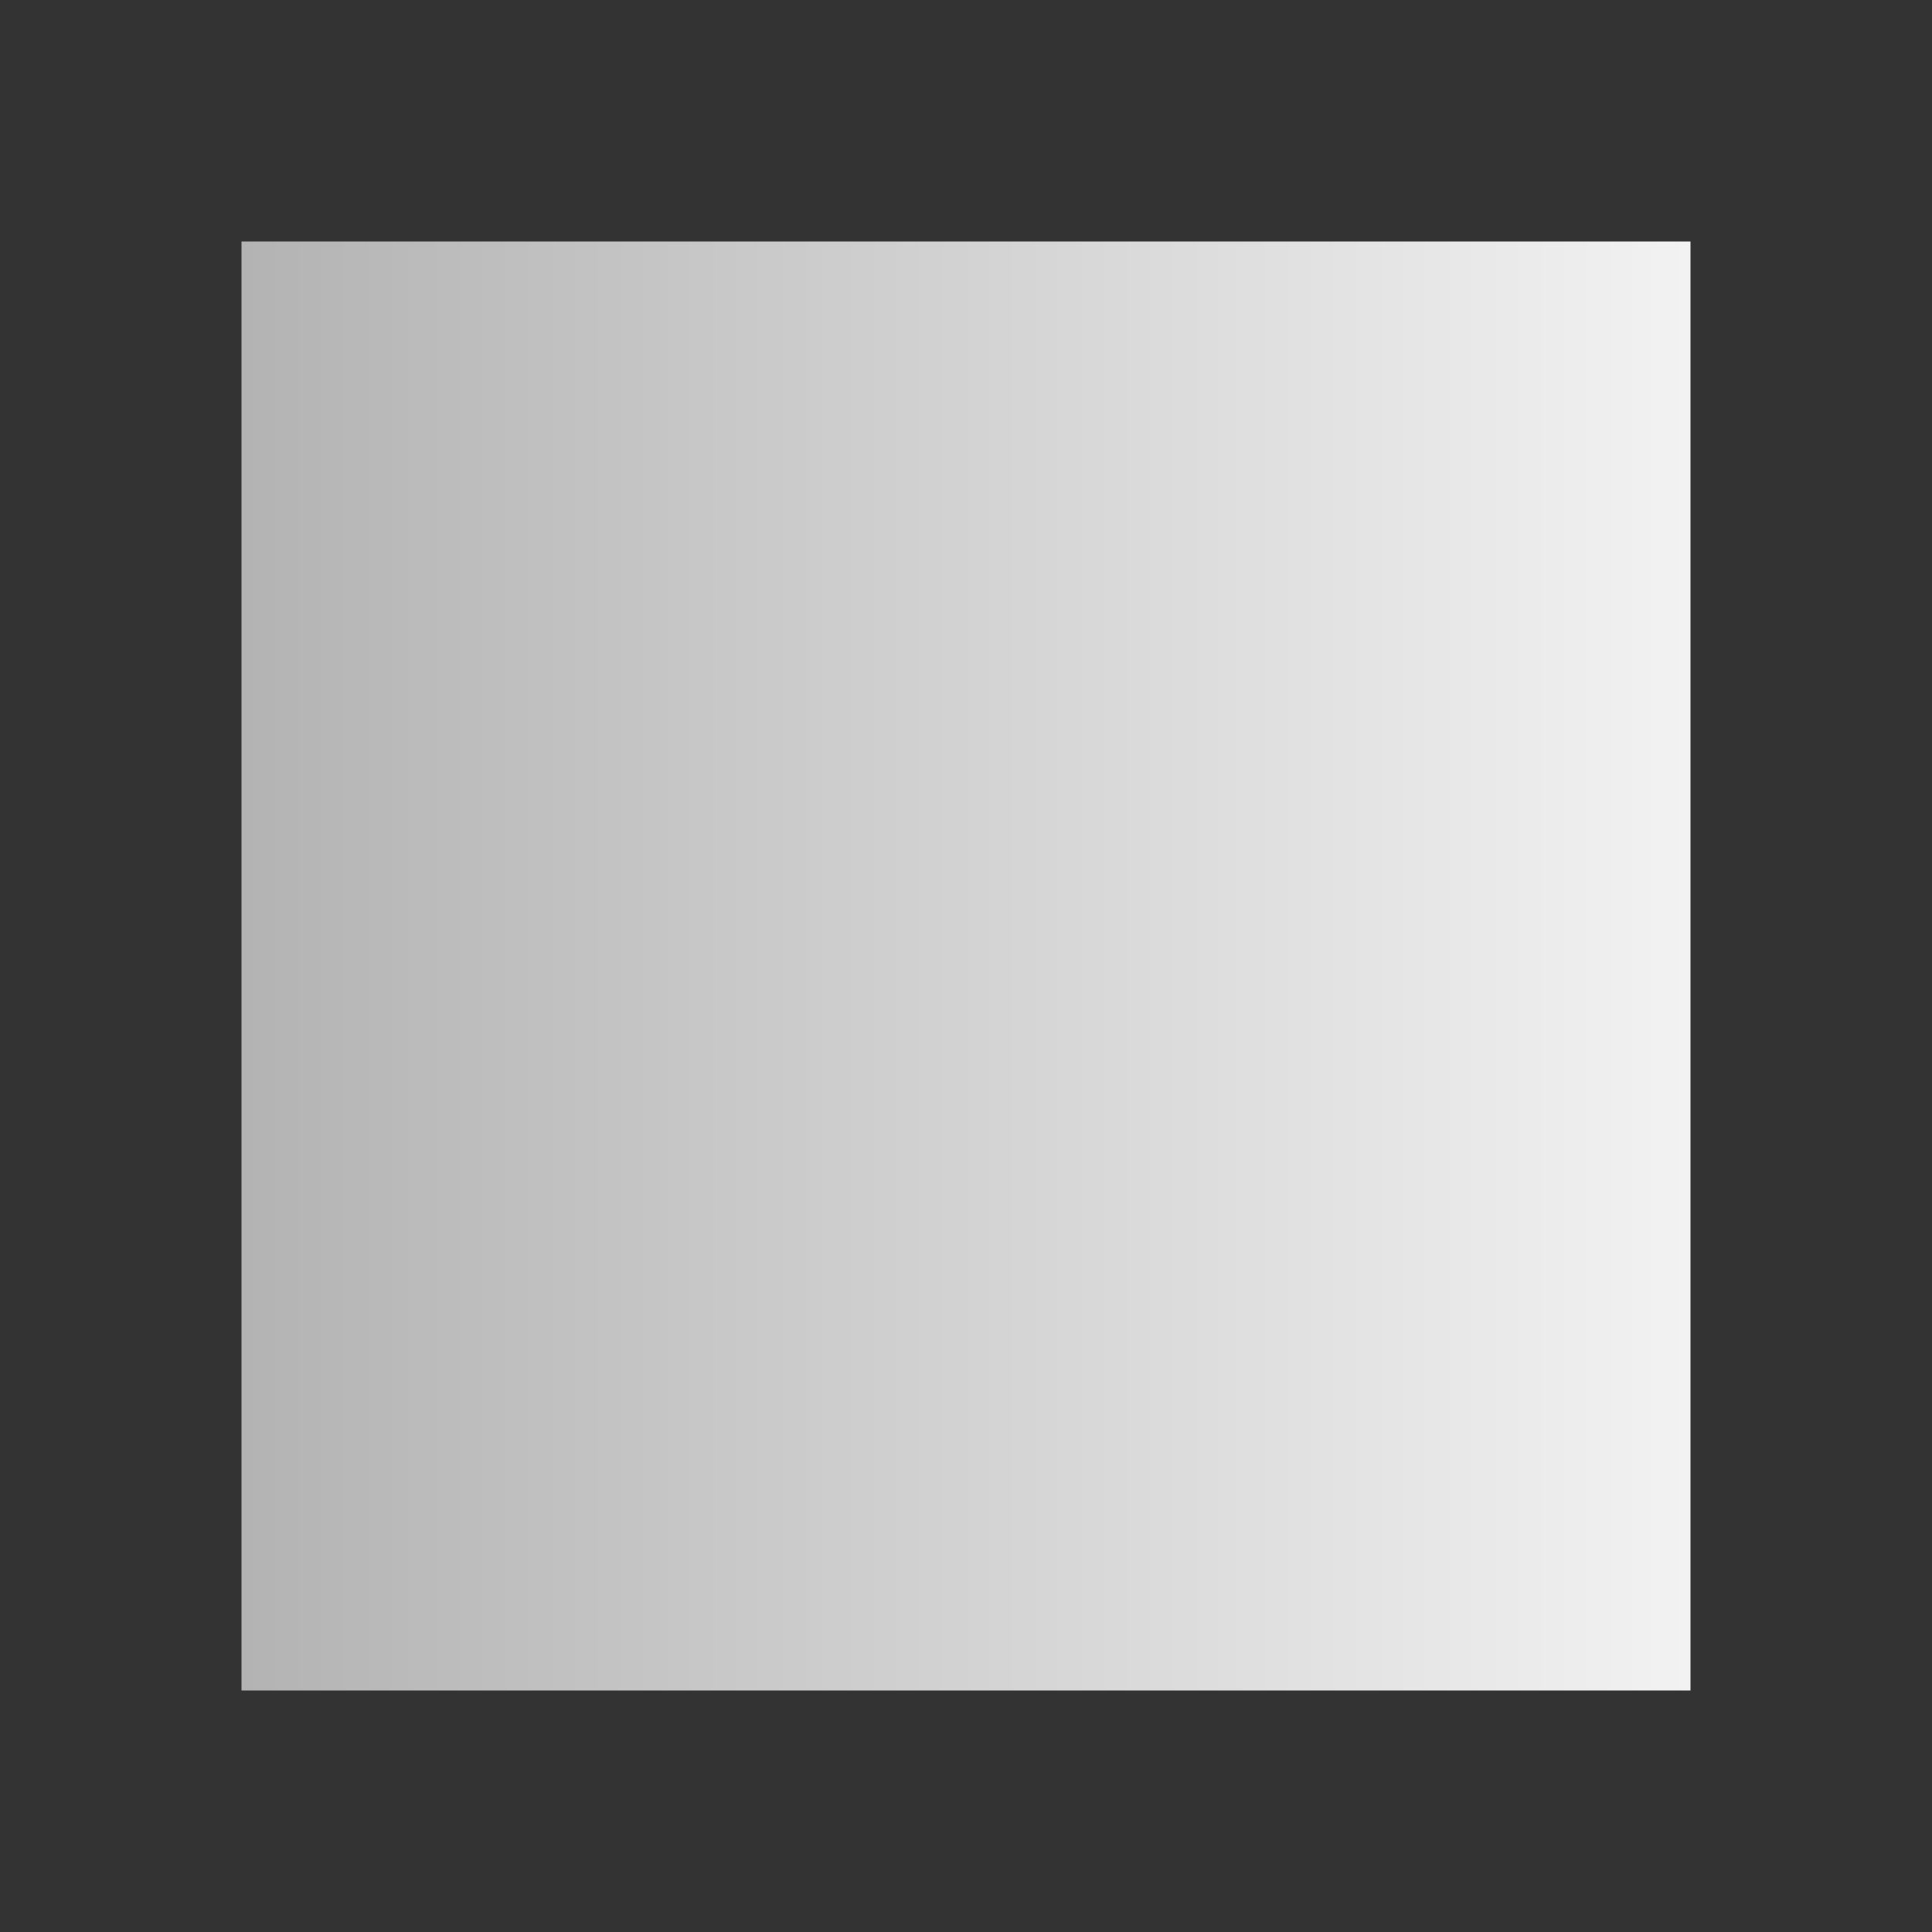 <svg xmlns="http://www.w3.org/2000/svg" viewBox="0 0 16 16"><rect x="0" y="0" width="16" height="16" fill="#333333" stroke="none"/><defs><linearGradient id="0" x1="20" x2="4" gradientUnits="userSpaceOnUse"><stop stop-color="#f2f2f2"/><stop offset="1" stop-color="#b3b3b3"/></linearGradient></defs><path d="m4 4v14 1 1h16v-1-1-14z" transform="matrix(.75 0 0 .75-1-1)" fill="url(#0)"/></svg>